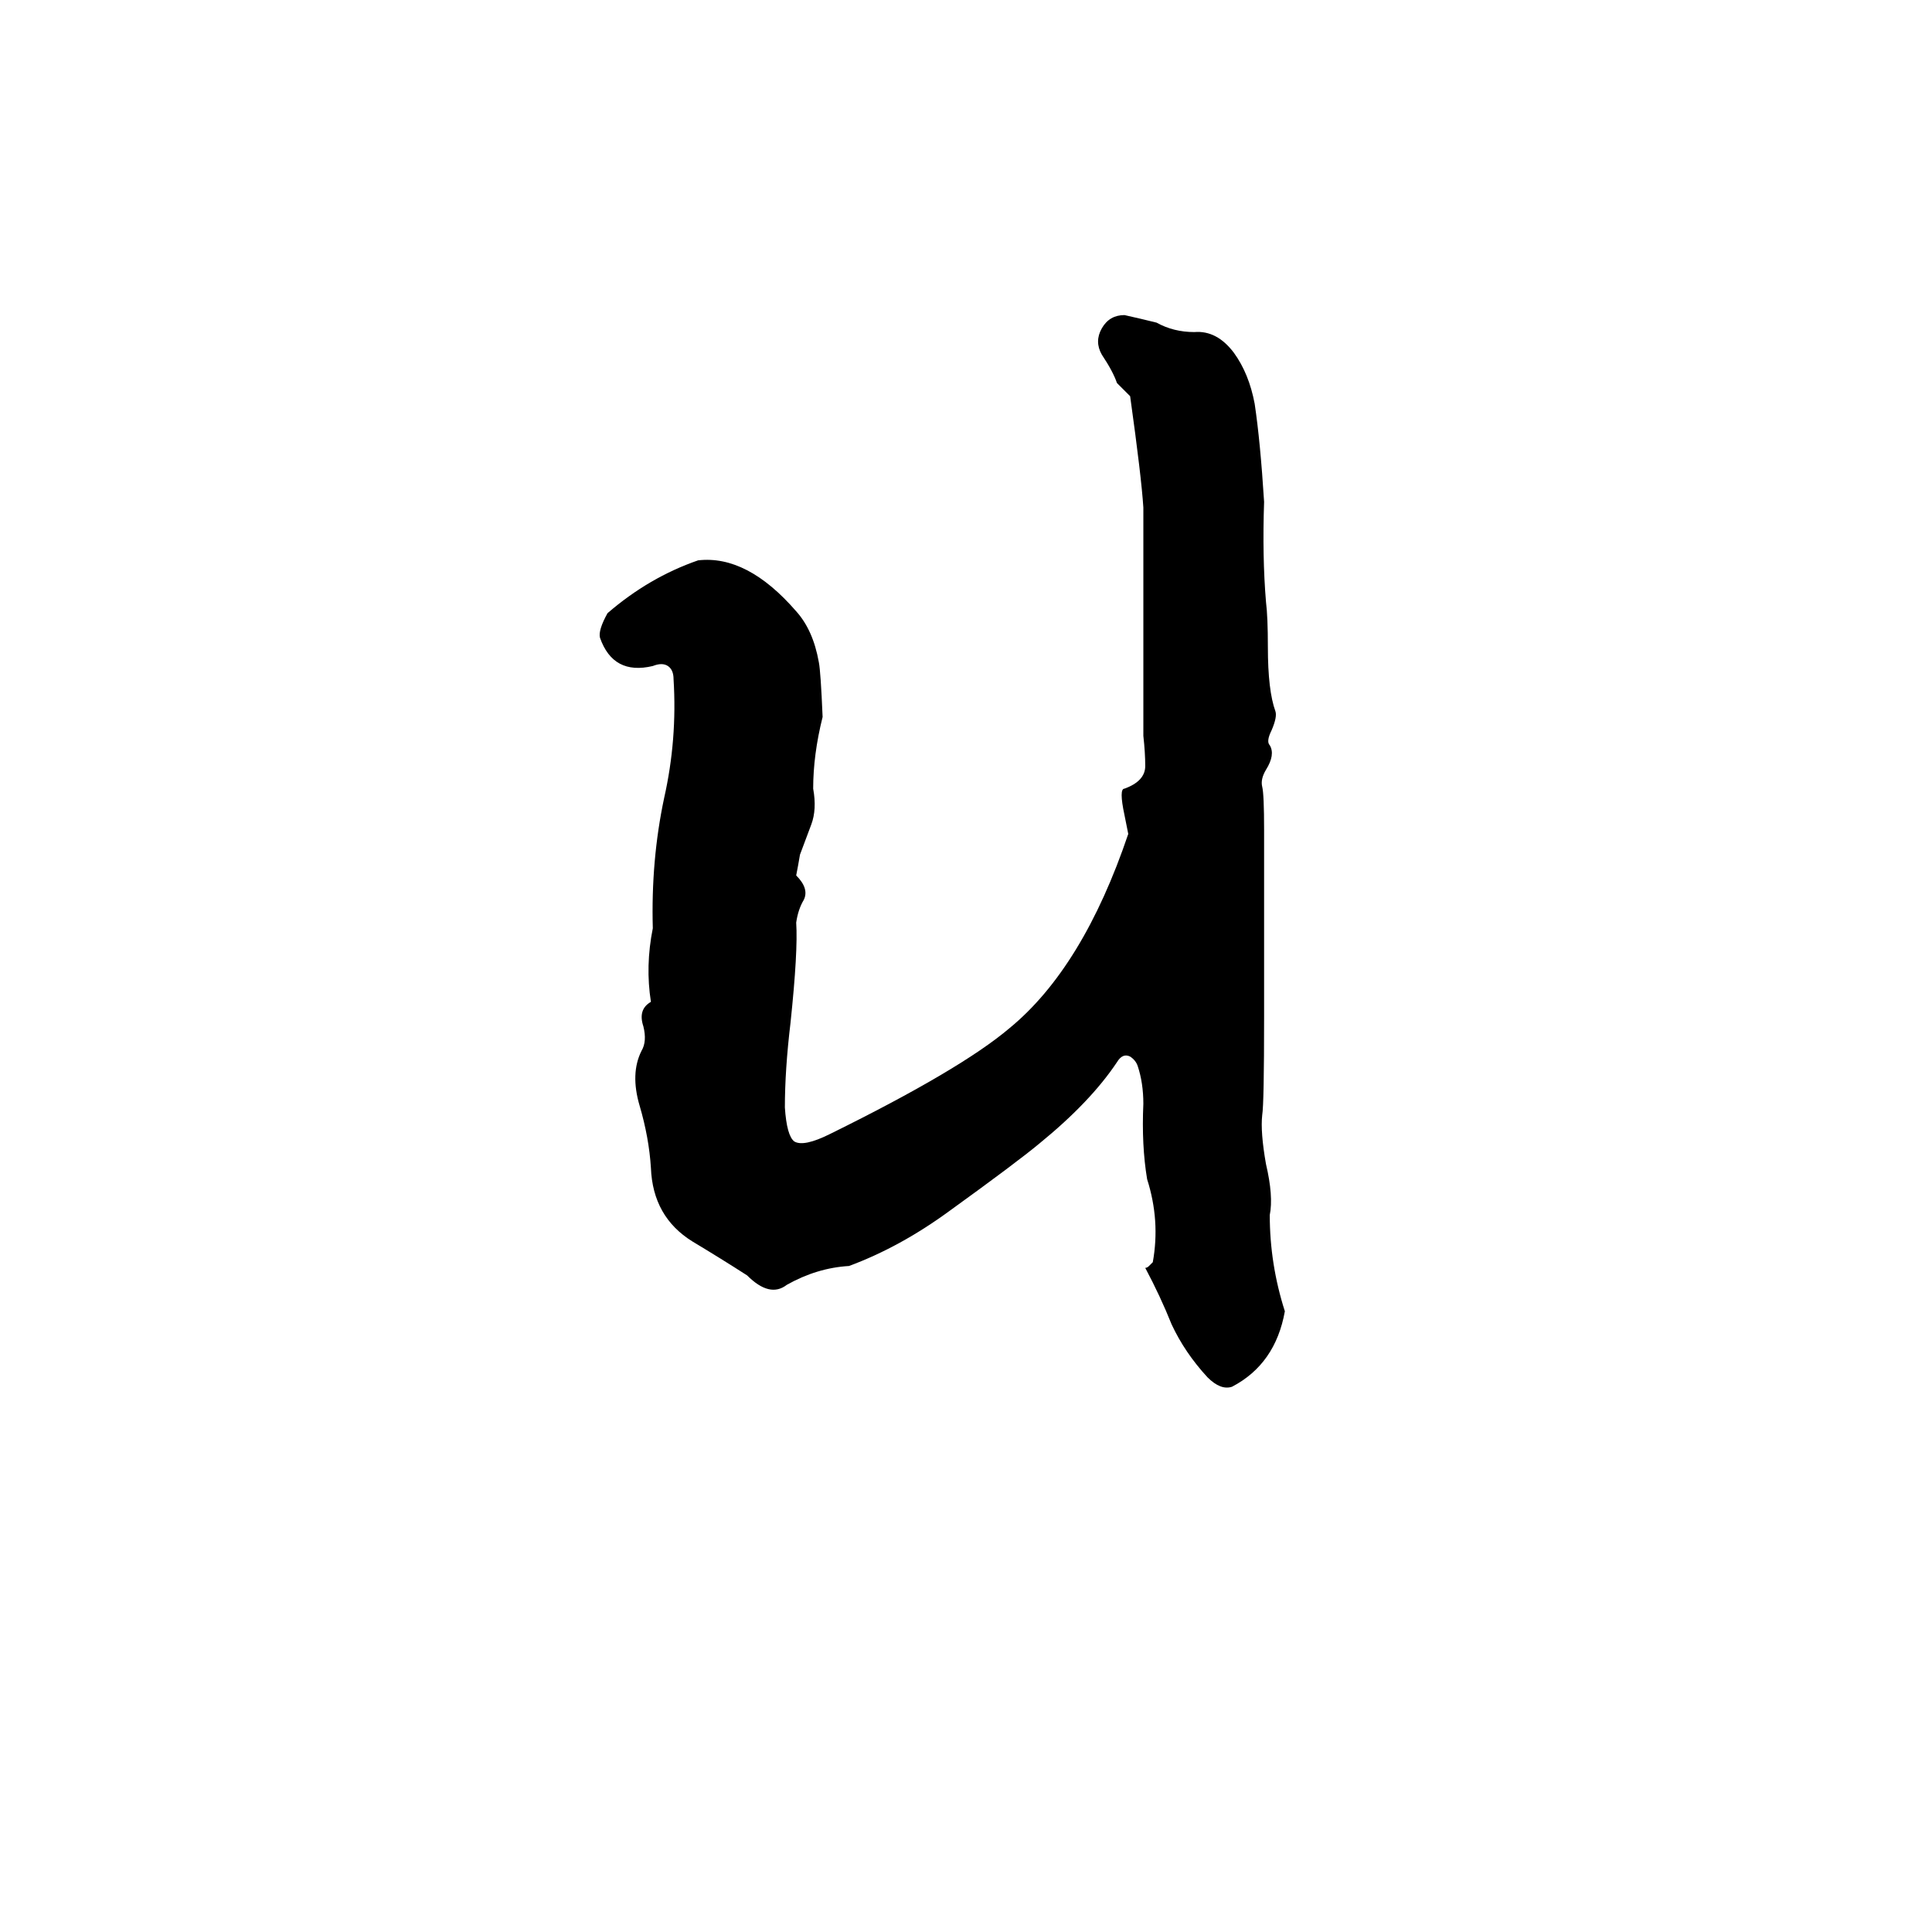 <svg xmlns="http://www.w3.org/2000/svg" viewBox="0 -800 1024 1024">
	<path fill="#000000" d="M653 -65Q647 -63 640 -70Q628 -83 621 -98Q615 -113 607 -128Q608 -128 609 -129L611 -131Q615 -153 608 -175Q605 -193 606 -215Q606 -226 603 -235Q602 -238 599 -240Q595 -242 592 -237Q578 -216 551 -194Q539 -184 503 -158Q477 -139 450 -129Q433 -128 417 -119Q408 -112 396 -124Q382 -133 367 -142Q346 -155 345 -181Q344 -197 339 -214Q334 -231 340 -243Q343 -248 341 -256Q338 -265 345 -269Q342 -288 346 -308Q345 -344 352 -377Q359 -408 357 -440Q357 -445 354 -447Q351 -449 346 -447Q325 -442 318 -462Q317 -466 322 -475Q344 -494 370 -503Q396 -506 422 -476Q431 -466 434 -449Q435 -444 436 -420Q431 -400 431 -382Q433 -371 430 -363Q427 -355 424 -347Q423 -341 422 -336Q429 -329 426 -323Q423 -318 422 -311Q423 -296 419 -258Q416 -233 416 -213Q417 -198 421 -195Q426 -192 440 -199Q509 -233 535 -255Q574 -287 598 -358Q597 -363 596 -368Q593 -382 596 -382Q607 -386 607 -394Q607 -401 606 -410Q606 -470 606 -531Q605 -547 599 -590Q596 -593 592 -597Q590 -603 584 -612Q580 -619 584 -626Q588 -633 596 -633Q605 -631 613 -629Q622 -624 633 -624Q645 -625 654 -613Q662 -602 665 -586Q668 -566 670 -534Q669 -505 671 -481Q672 -473 672 -457Q672 -434 676 -423Q677 -420 674 -413Q671 -407 673 -405Q676 -400 671 -392Q668 -387 669 -383Q670 -379 670 -360V-261Q670 -215 669 -209Q668 -200 671 -183Q675 -166 673 -156Q673 -130 681 -105Q676 -77 653 -65Z"/>
</svg>